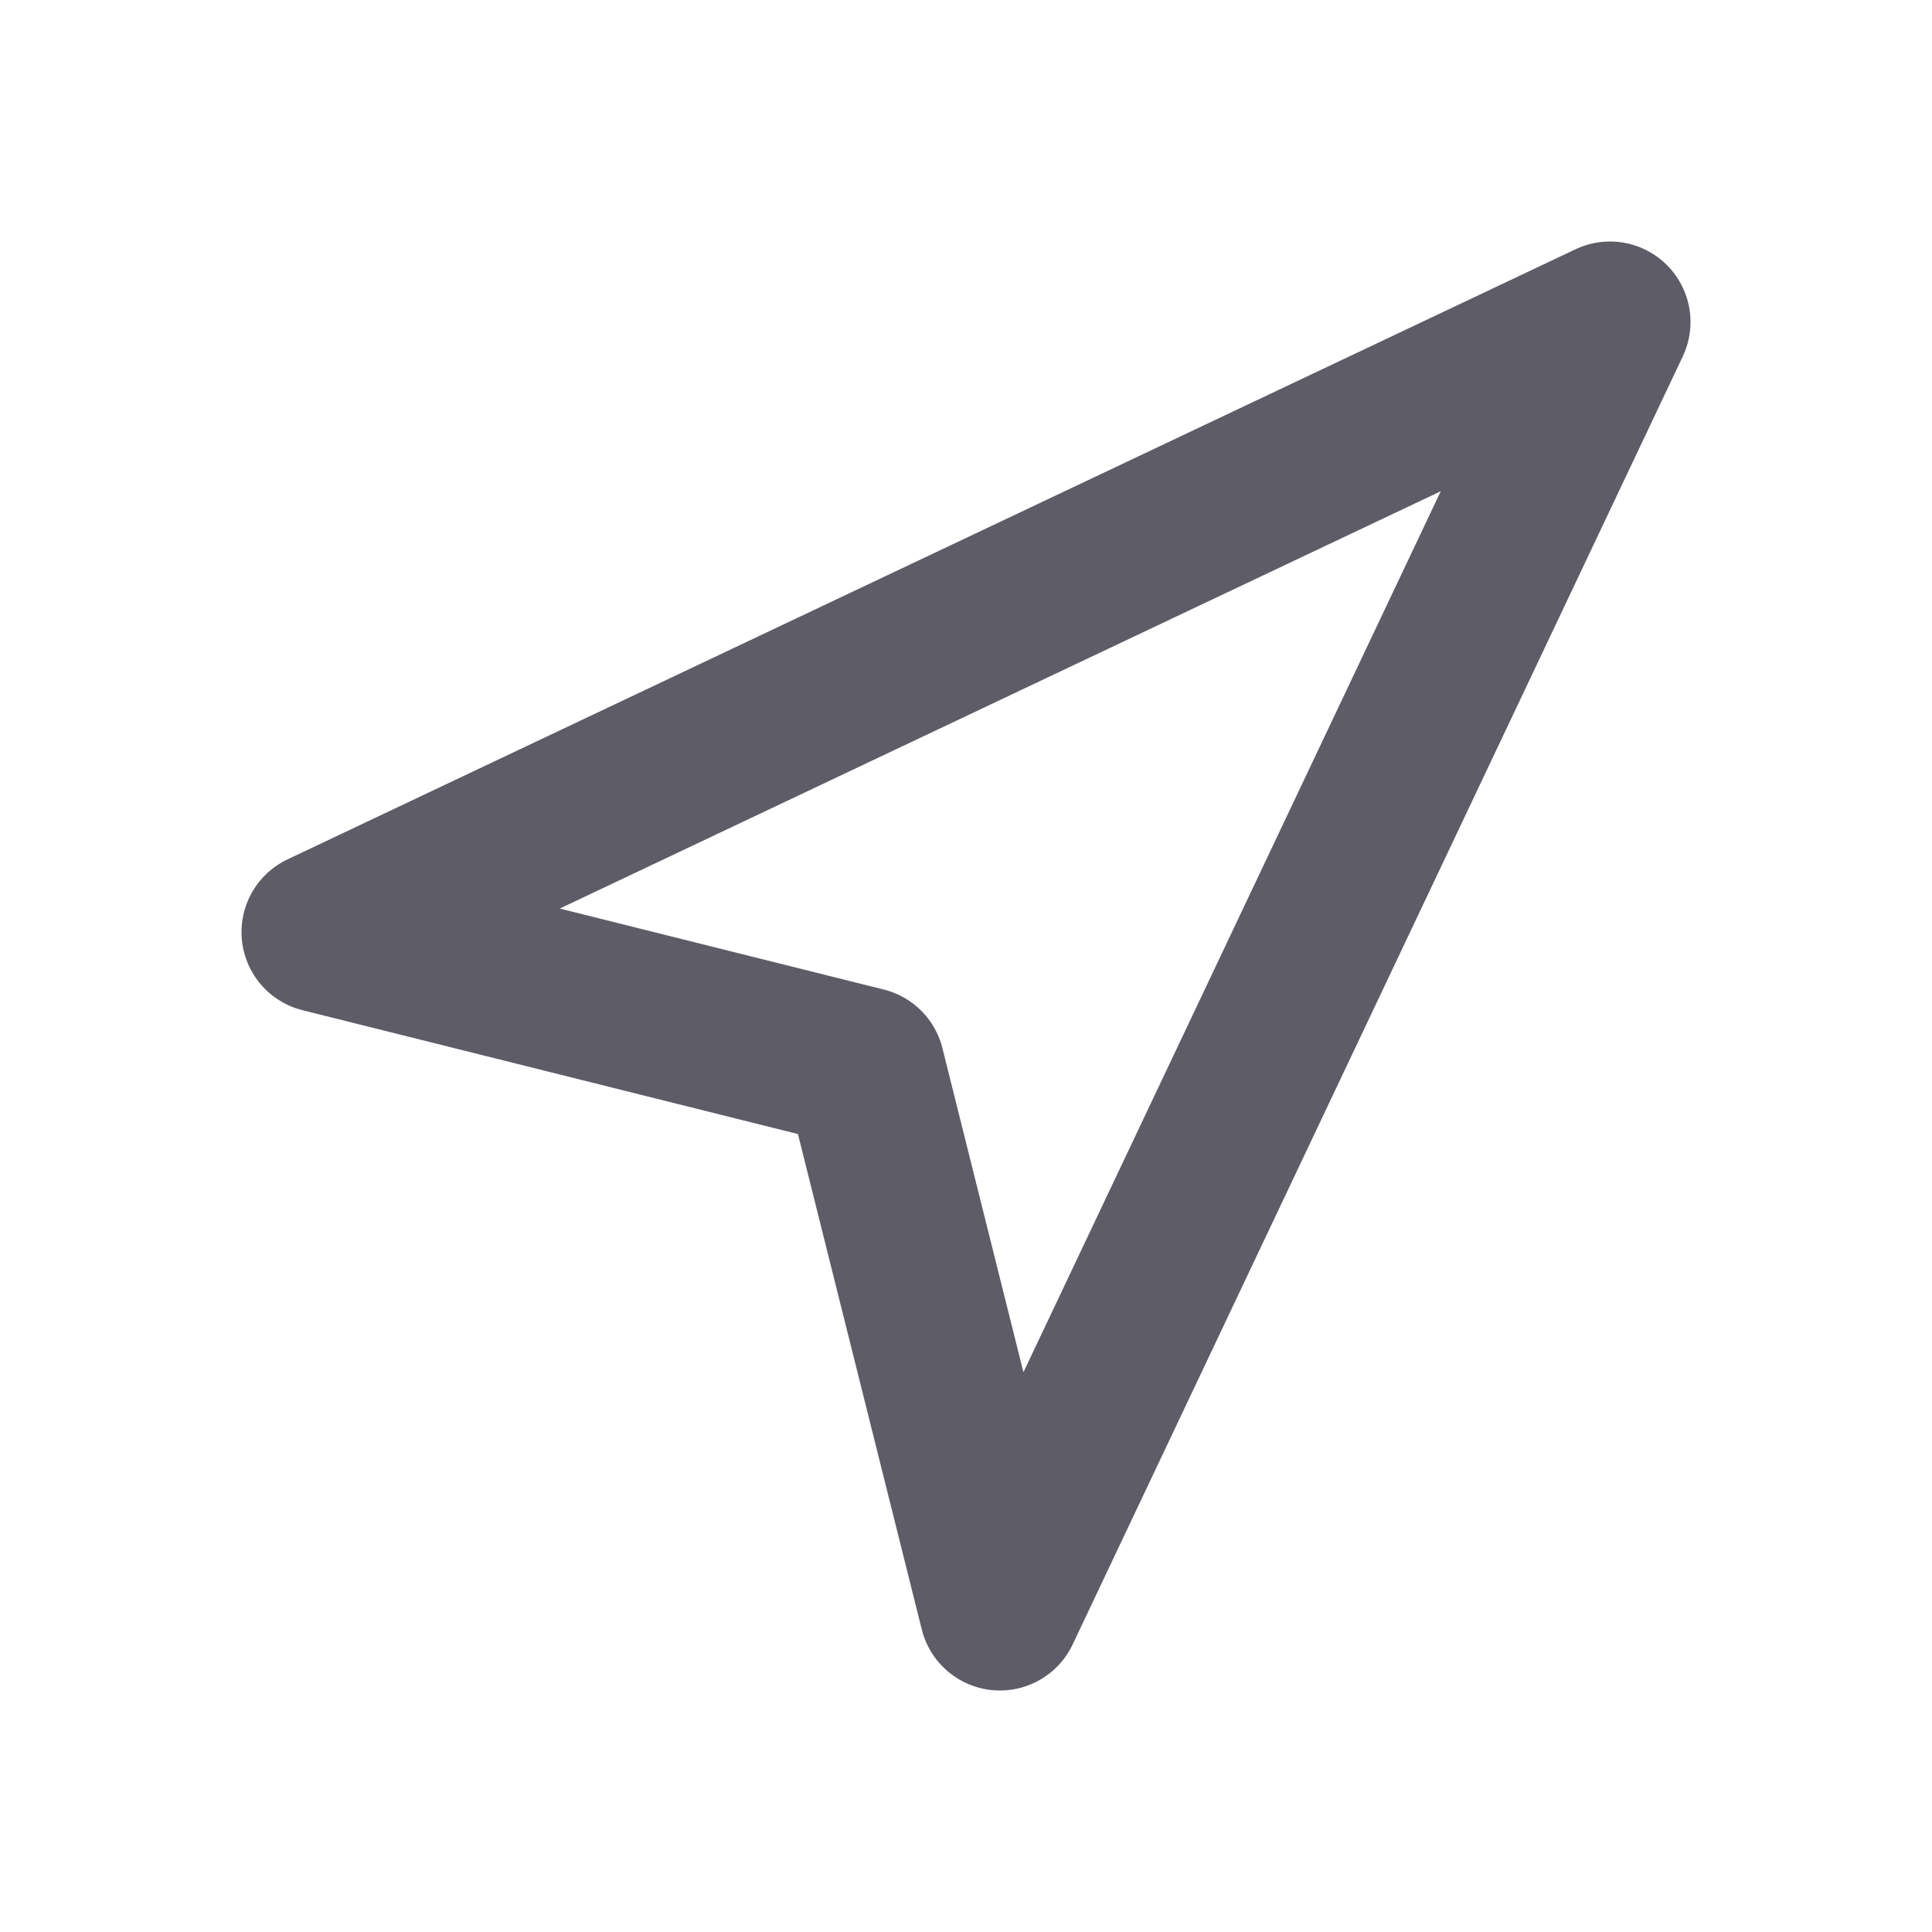 <?xml version="1.0" encoding="UTF-8"?>
<svg width="24px" height="24px" viewBox="0 0 24 24" version="1.1" xmlns="http://www.w3.org/2000/svg" xmlns:xlink="http://www.w3.org/1999/xlink">
    <title>ic_gps</title>
    <g id="Website" stroke="none" stroke-width="1" fill="none" fill-rule="evenodd" stroke-linecap="round" stroke-linejoin="round">
        <g id="Artboard" transform="translate(-98, -176)" stroke="#5E5C66" stroke-width="2">
            <polygon id="ic_gps" points="102 187.579 118 180 110.421 196 108.737 189.263"></polygon>
        </g>
    </g>
</svg>